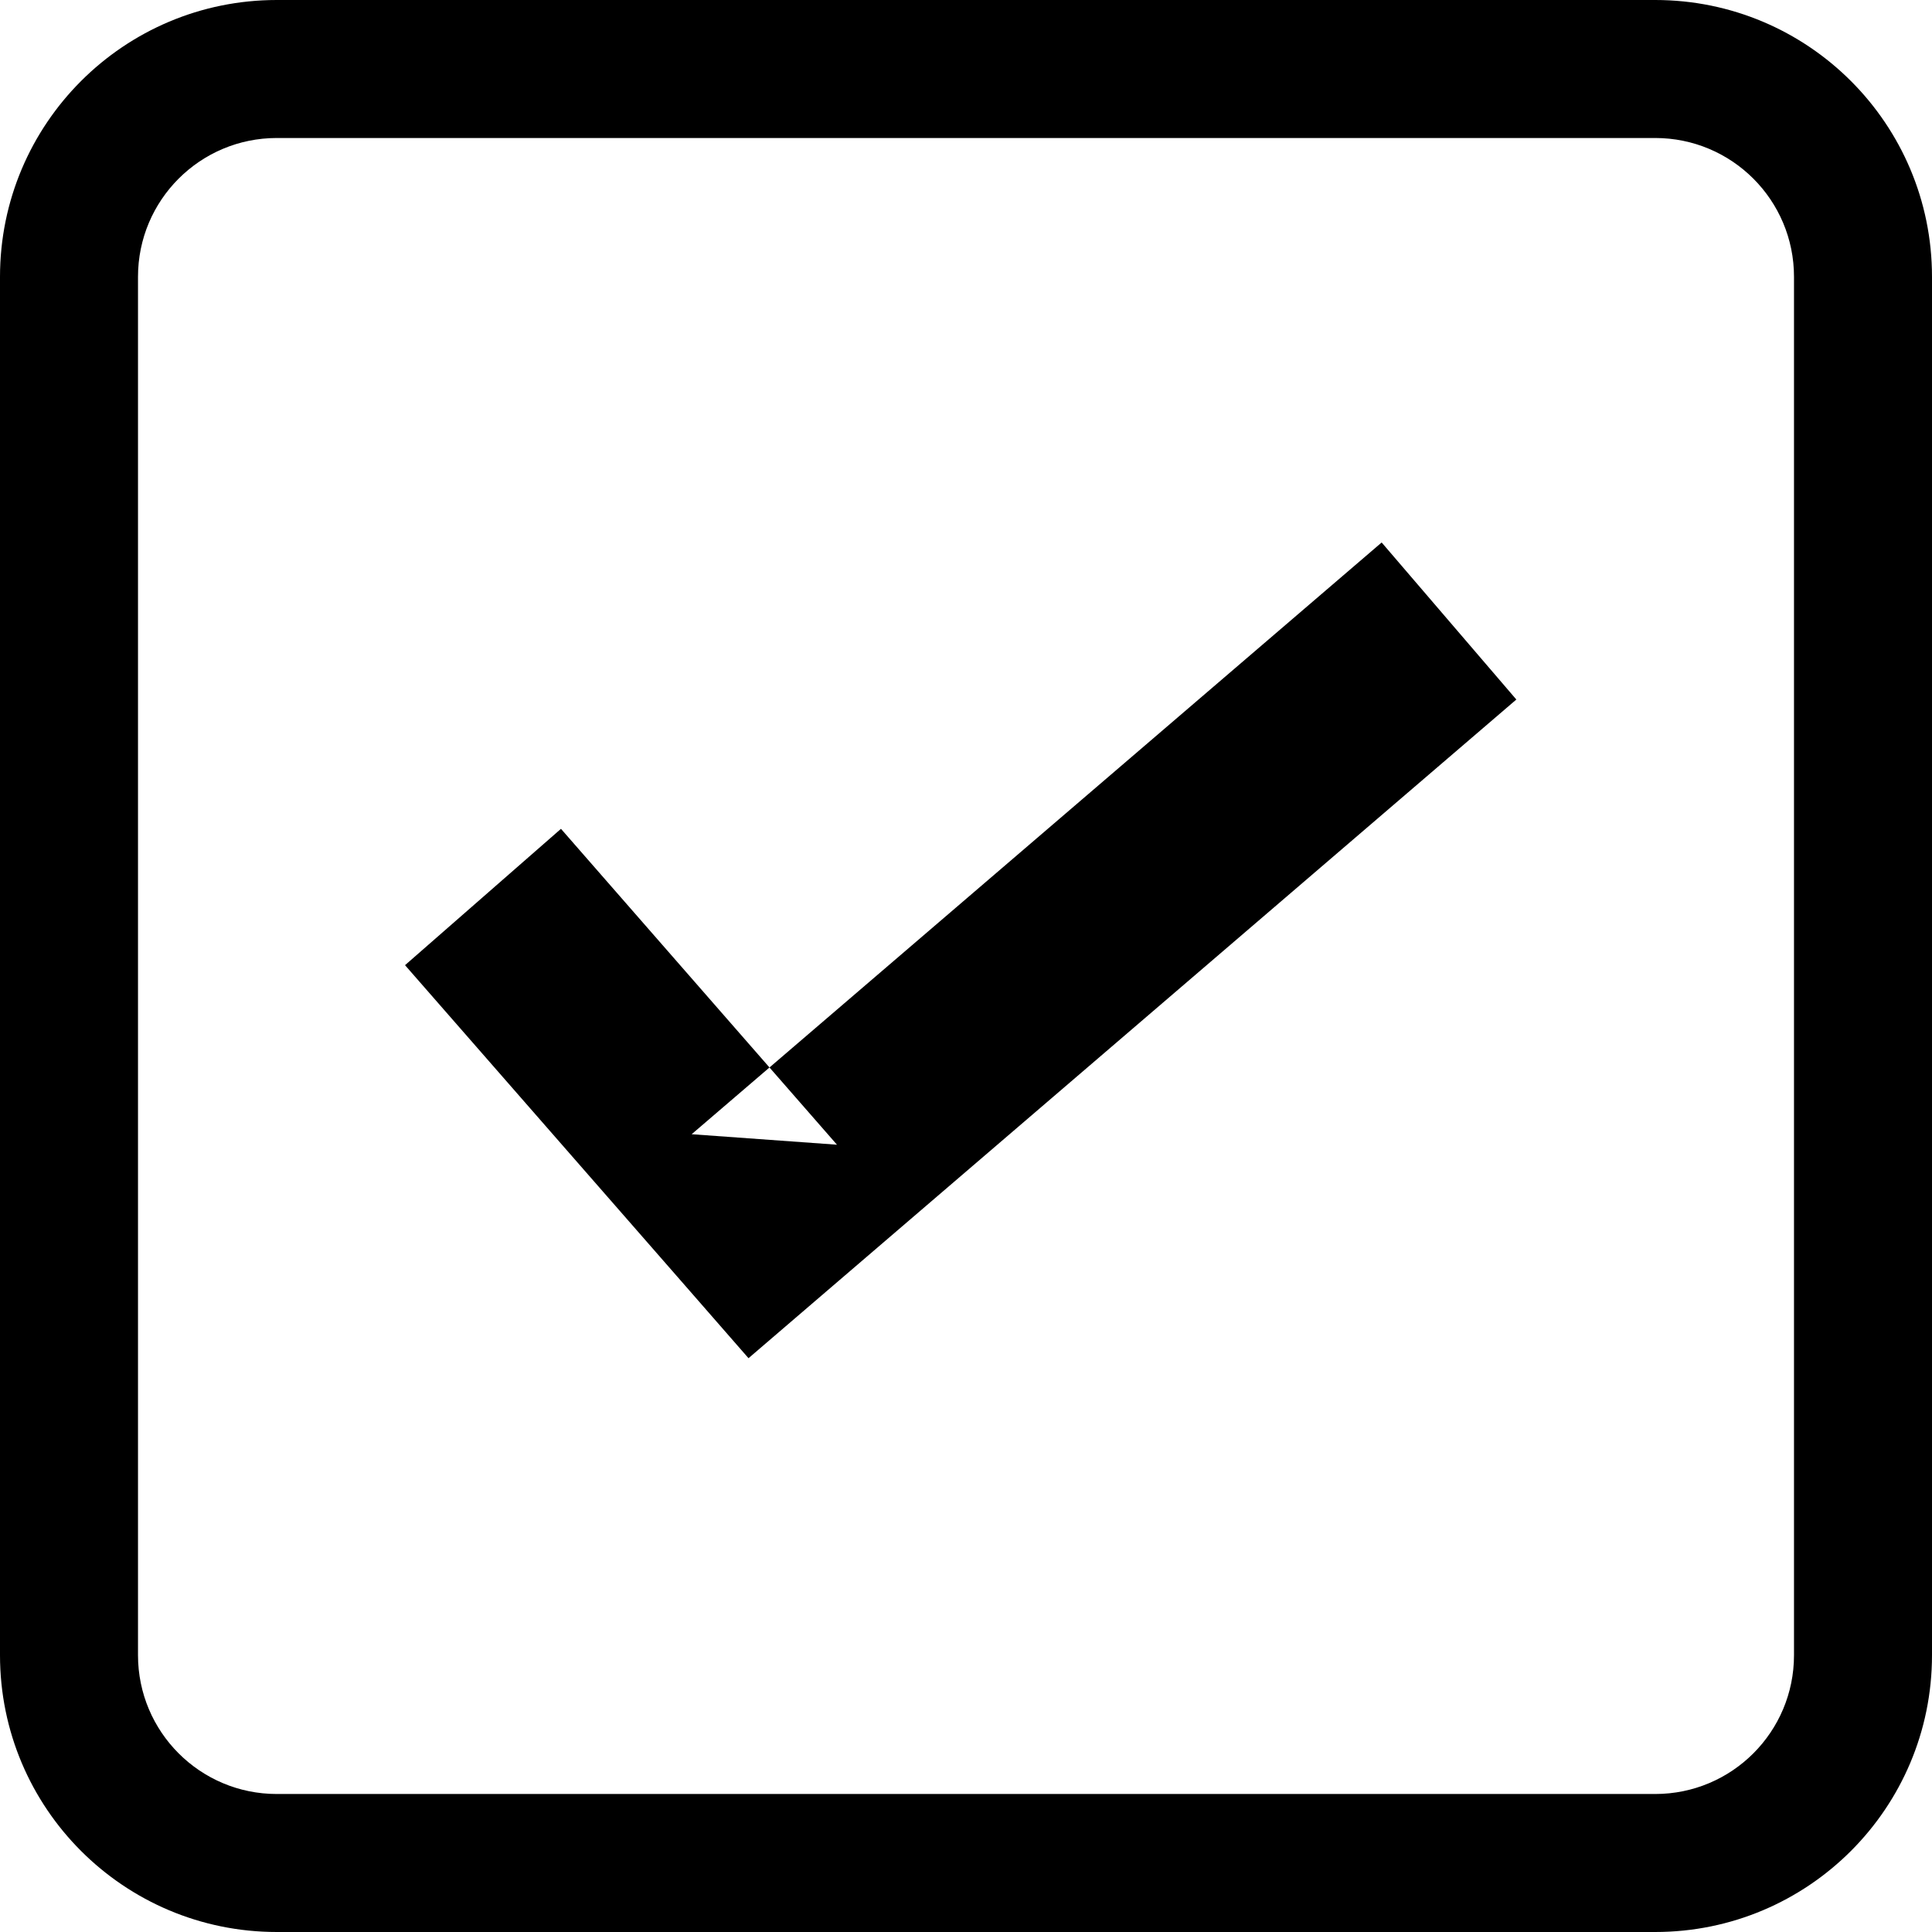 <?xml version="1.0" encoding="UTF-8" standalone="no"?>
<svg width="14px" height="14px" viewBox="0 0 14 14" version="1.1" xmlns="http://www.w3.org/2000/svg" xmlns:xlink="http://www.w3.org/1999/xlink">
    <!-- Generator: Sketch 3.8.3 (29802) - http://www.bohemiancoding.com/sketch -->
    <title>ic_select_done copy 2</title>
    <desc>Created with Sketch.</desc>
    <defs></defs>
    <g id="过渡版本" stroke="none" stroke-width="1" fill="none" fill-rule="evenodd">
        <g id="Artboard-6" transform="translate(-337, -215)" fill="#000000">
            <g id="ic_select_done-copy-2" transform="translate(337, 215)">
                <path d="M1,2.006 L1,2.006 L1,11.994 C1,12.55 1.45,13 2.006,13 L11.994,13 C12.55,13 13,12.55 13,11.994 L13,2.006 C13,1.45 12.55,1 11.994,1 L2.006,1 C1.45,1 1,1.45 1,2.006 L1,2.006 Z M0,2.006 C0,0.898 0.897,0 2.006,0 L11.994,0 C13.102,0 14,0.897 14,2.006 L14,11.994 C14,13.102 13.103,14 11.994,14 L2.006,14 C0.898,14 0,13.103 0,11.994 L0,2.006 L0,2.006 Z" id="Rectangle-78"></path>
                <polygon id="Path-6" points="2.935 6.994 4.935 9.282 5.424 9.842 5.988 9.358 10.988 5.069 10.012 3.931 5.012 8.219 6.065 8.295 4.065 6.006"></polygon>
            </g>
        </g>
    </g>
</svg>